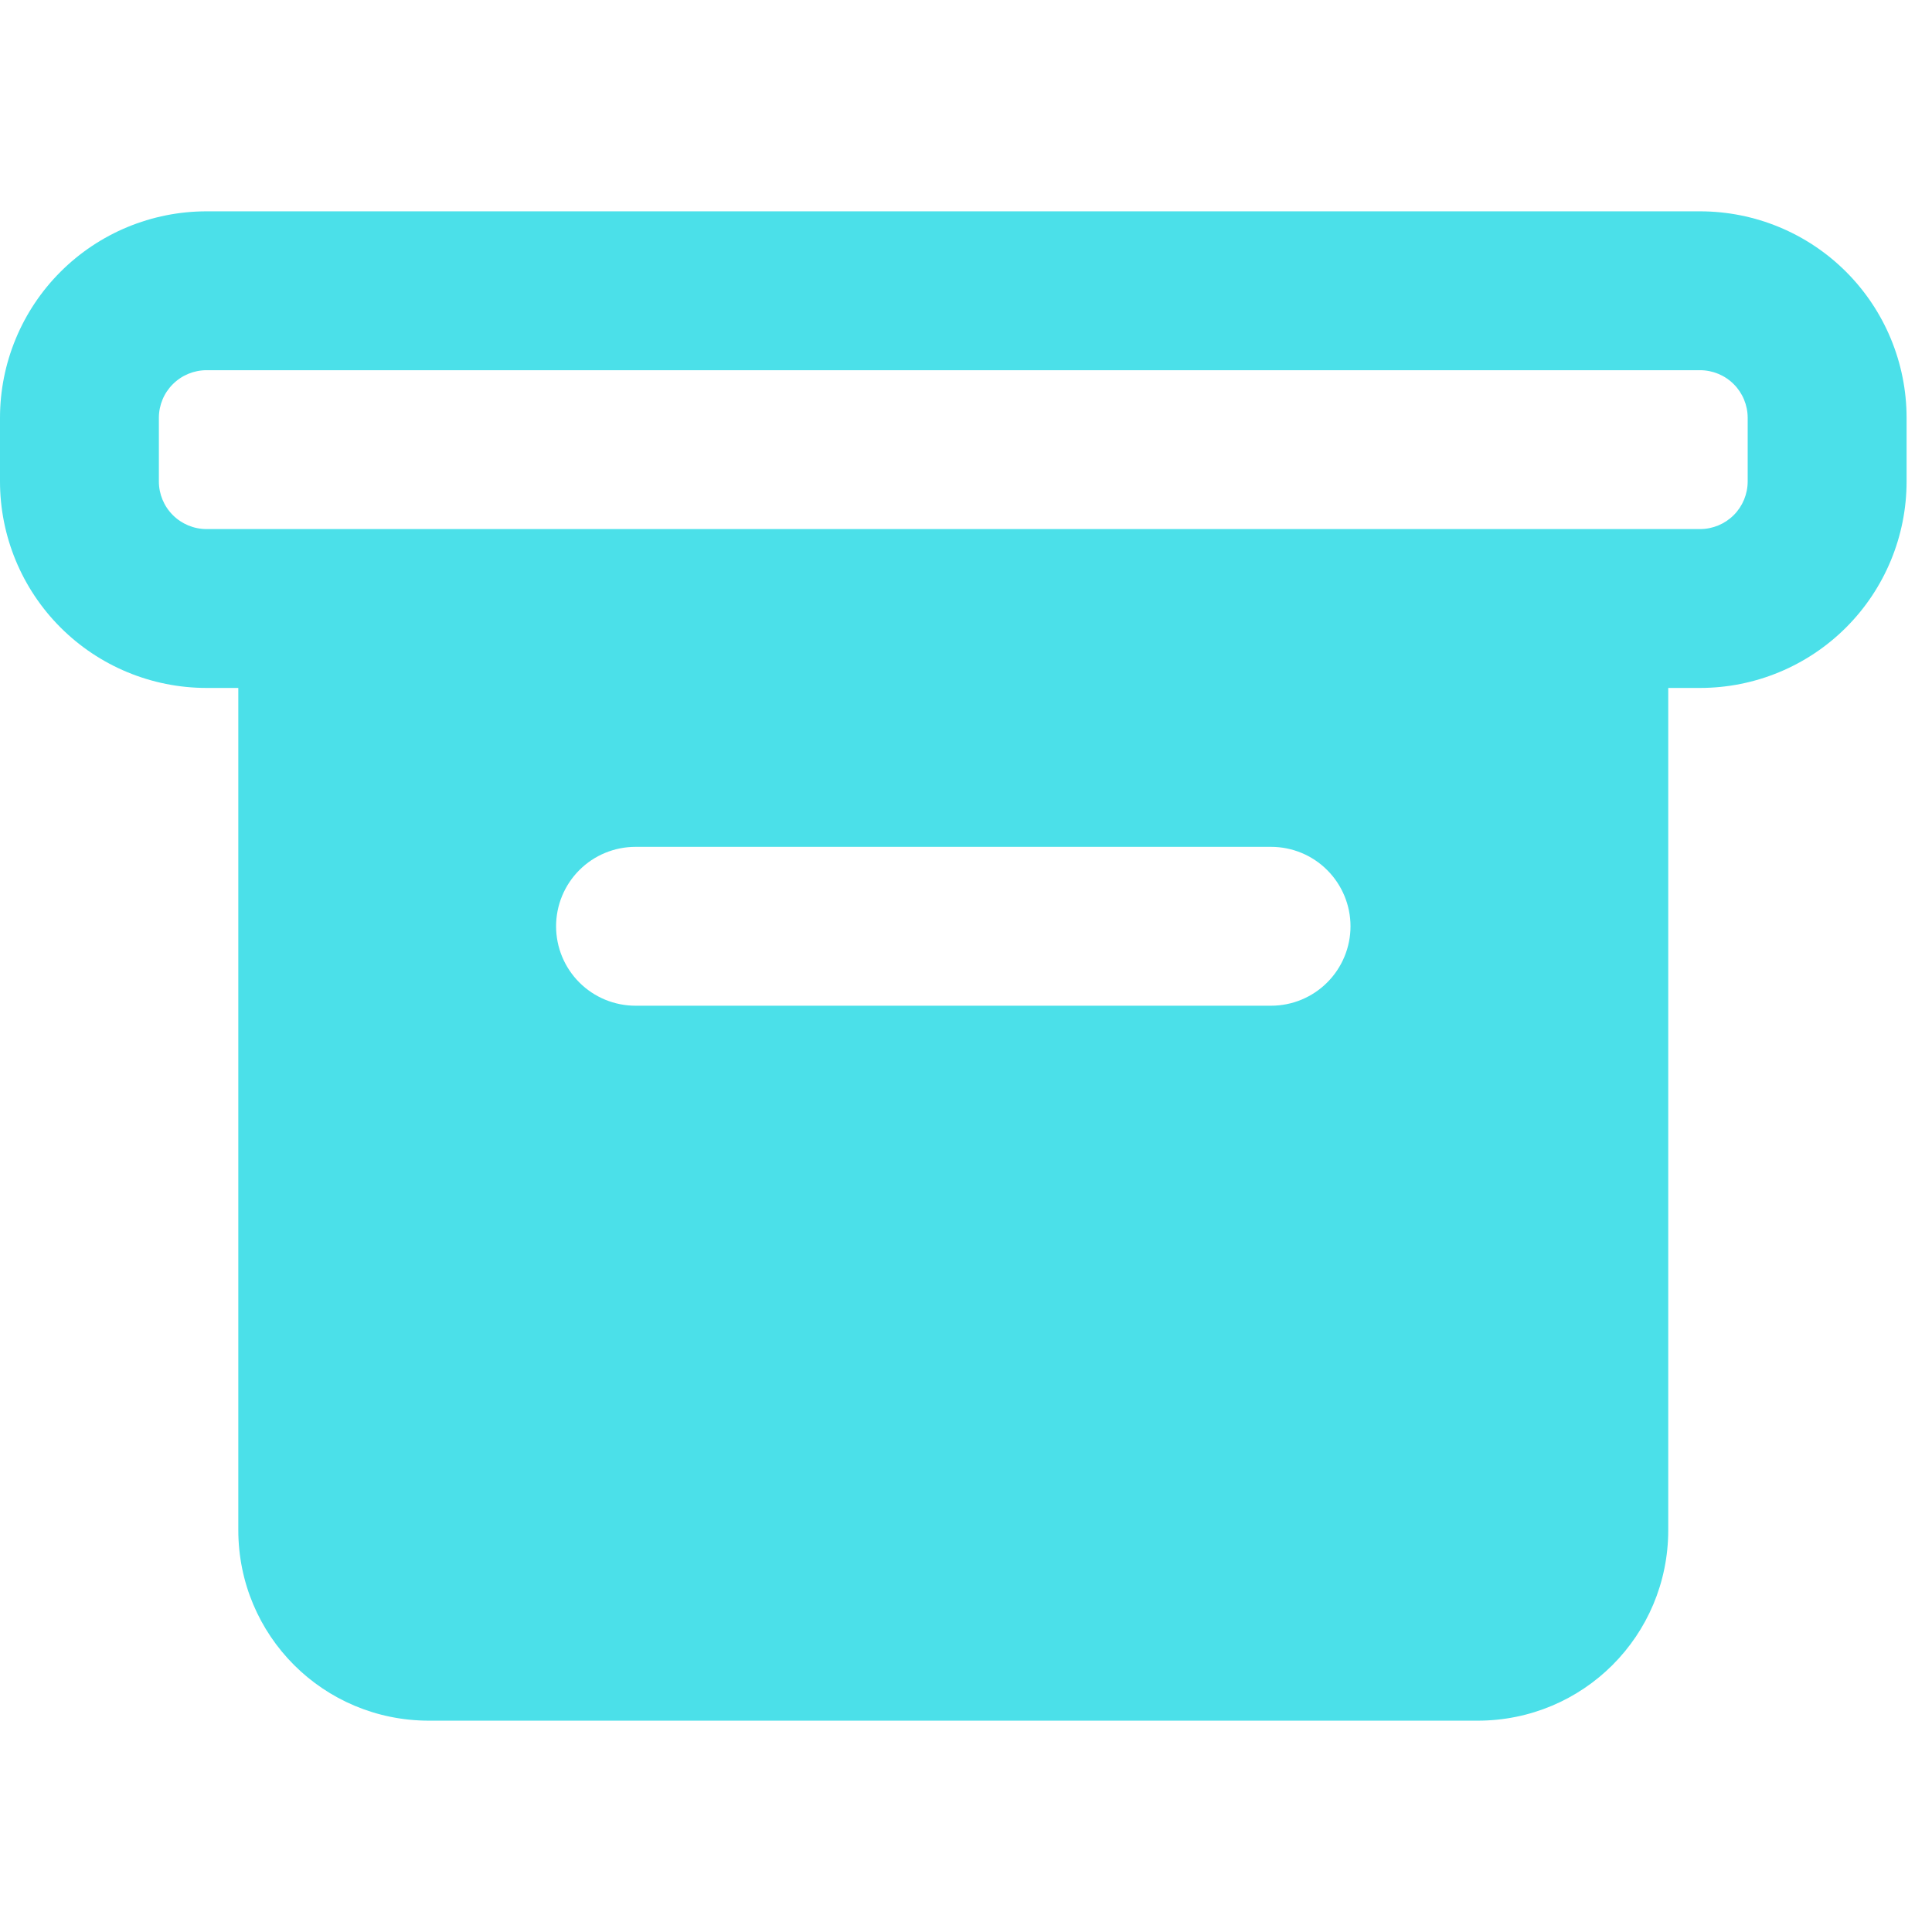 <svg width="52" height="52" viewBox="0 0 52 52" fill="none" xmlns="http://www.w3.org/2000/svg">
<path fill-rule="evenodd" clip-rule="evenodd" d="M0 11.247C0 9.772 0.586 8.358 1.628 7.316C2.671 6.273 4.085 5.688 5.559 5.688H45.757C47.231 5.688 48.645 6.273 49.688 7.316C50.73 8.358 51.316 9.772 51.316 11.247V12.957C51.316 14.432 50.73 15.846 49.688 16.888C48.645 17.931 47.231 18.516 45.757 18.516H44.901V41.181C44.901 44.025 42.614 46.312 39.77 46.312H11.546C8.702 46.312 6.414 44.025 6.414 41.181V18.516H5.559C4.085 18.516 2.671 17.931 1.628 16.888C0.586 15.846 0 14.432 0 12.957L0 11.247ZM5.559 9.964C5.219 9.964 4.893 10.099 4.652 10.34C4.411 10.58 4.276 10.906 4.276 11.247V12.957C4.276 13.297 4.411 13.624 4.652 13.864C4.893 14.105 5.219 14.24 5.559 14.24H45.757C46.097 14.24 46.423 14.105 46.664 13.864C46.904 13.624 47.039 13.297 47.039 12.957V11.247C47.039 10.906 46.904 10.58 46.664 10.34C46.423 10.099 46.097 9.964 45.757 9.964H5.559ZM17.105 22.793C16.538 22.793 15.994 23.018 15.593 23.419C15.192 23.82 14.967 24.364 14.967 24.931C14.967 25.498 15.192 26.042 15.593 26.443C15.994 26.844 16.538 27.069 17.105 27.069H34.211C34.778 27.069 35.322 26.844 35.722 26.443C36.123 26.042 36.349 25.498 36.349 24.931C36.349 24.364 36.123 23.82 35.722 23.419C35.322 23.018 34.778 22.793 34.211 22.793H17.105Z" fill="#4BE0E9"/>
</svg>
